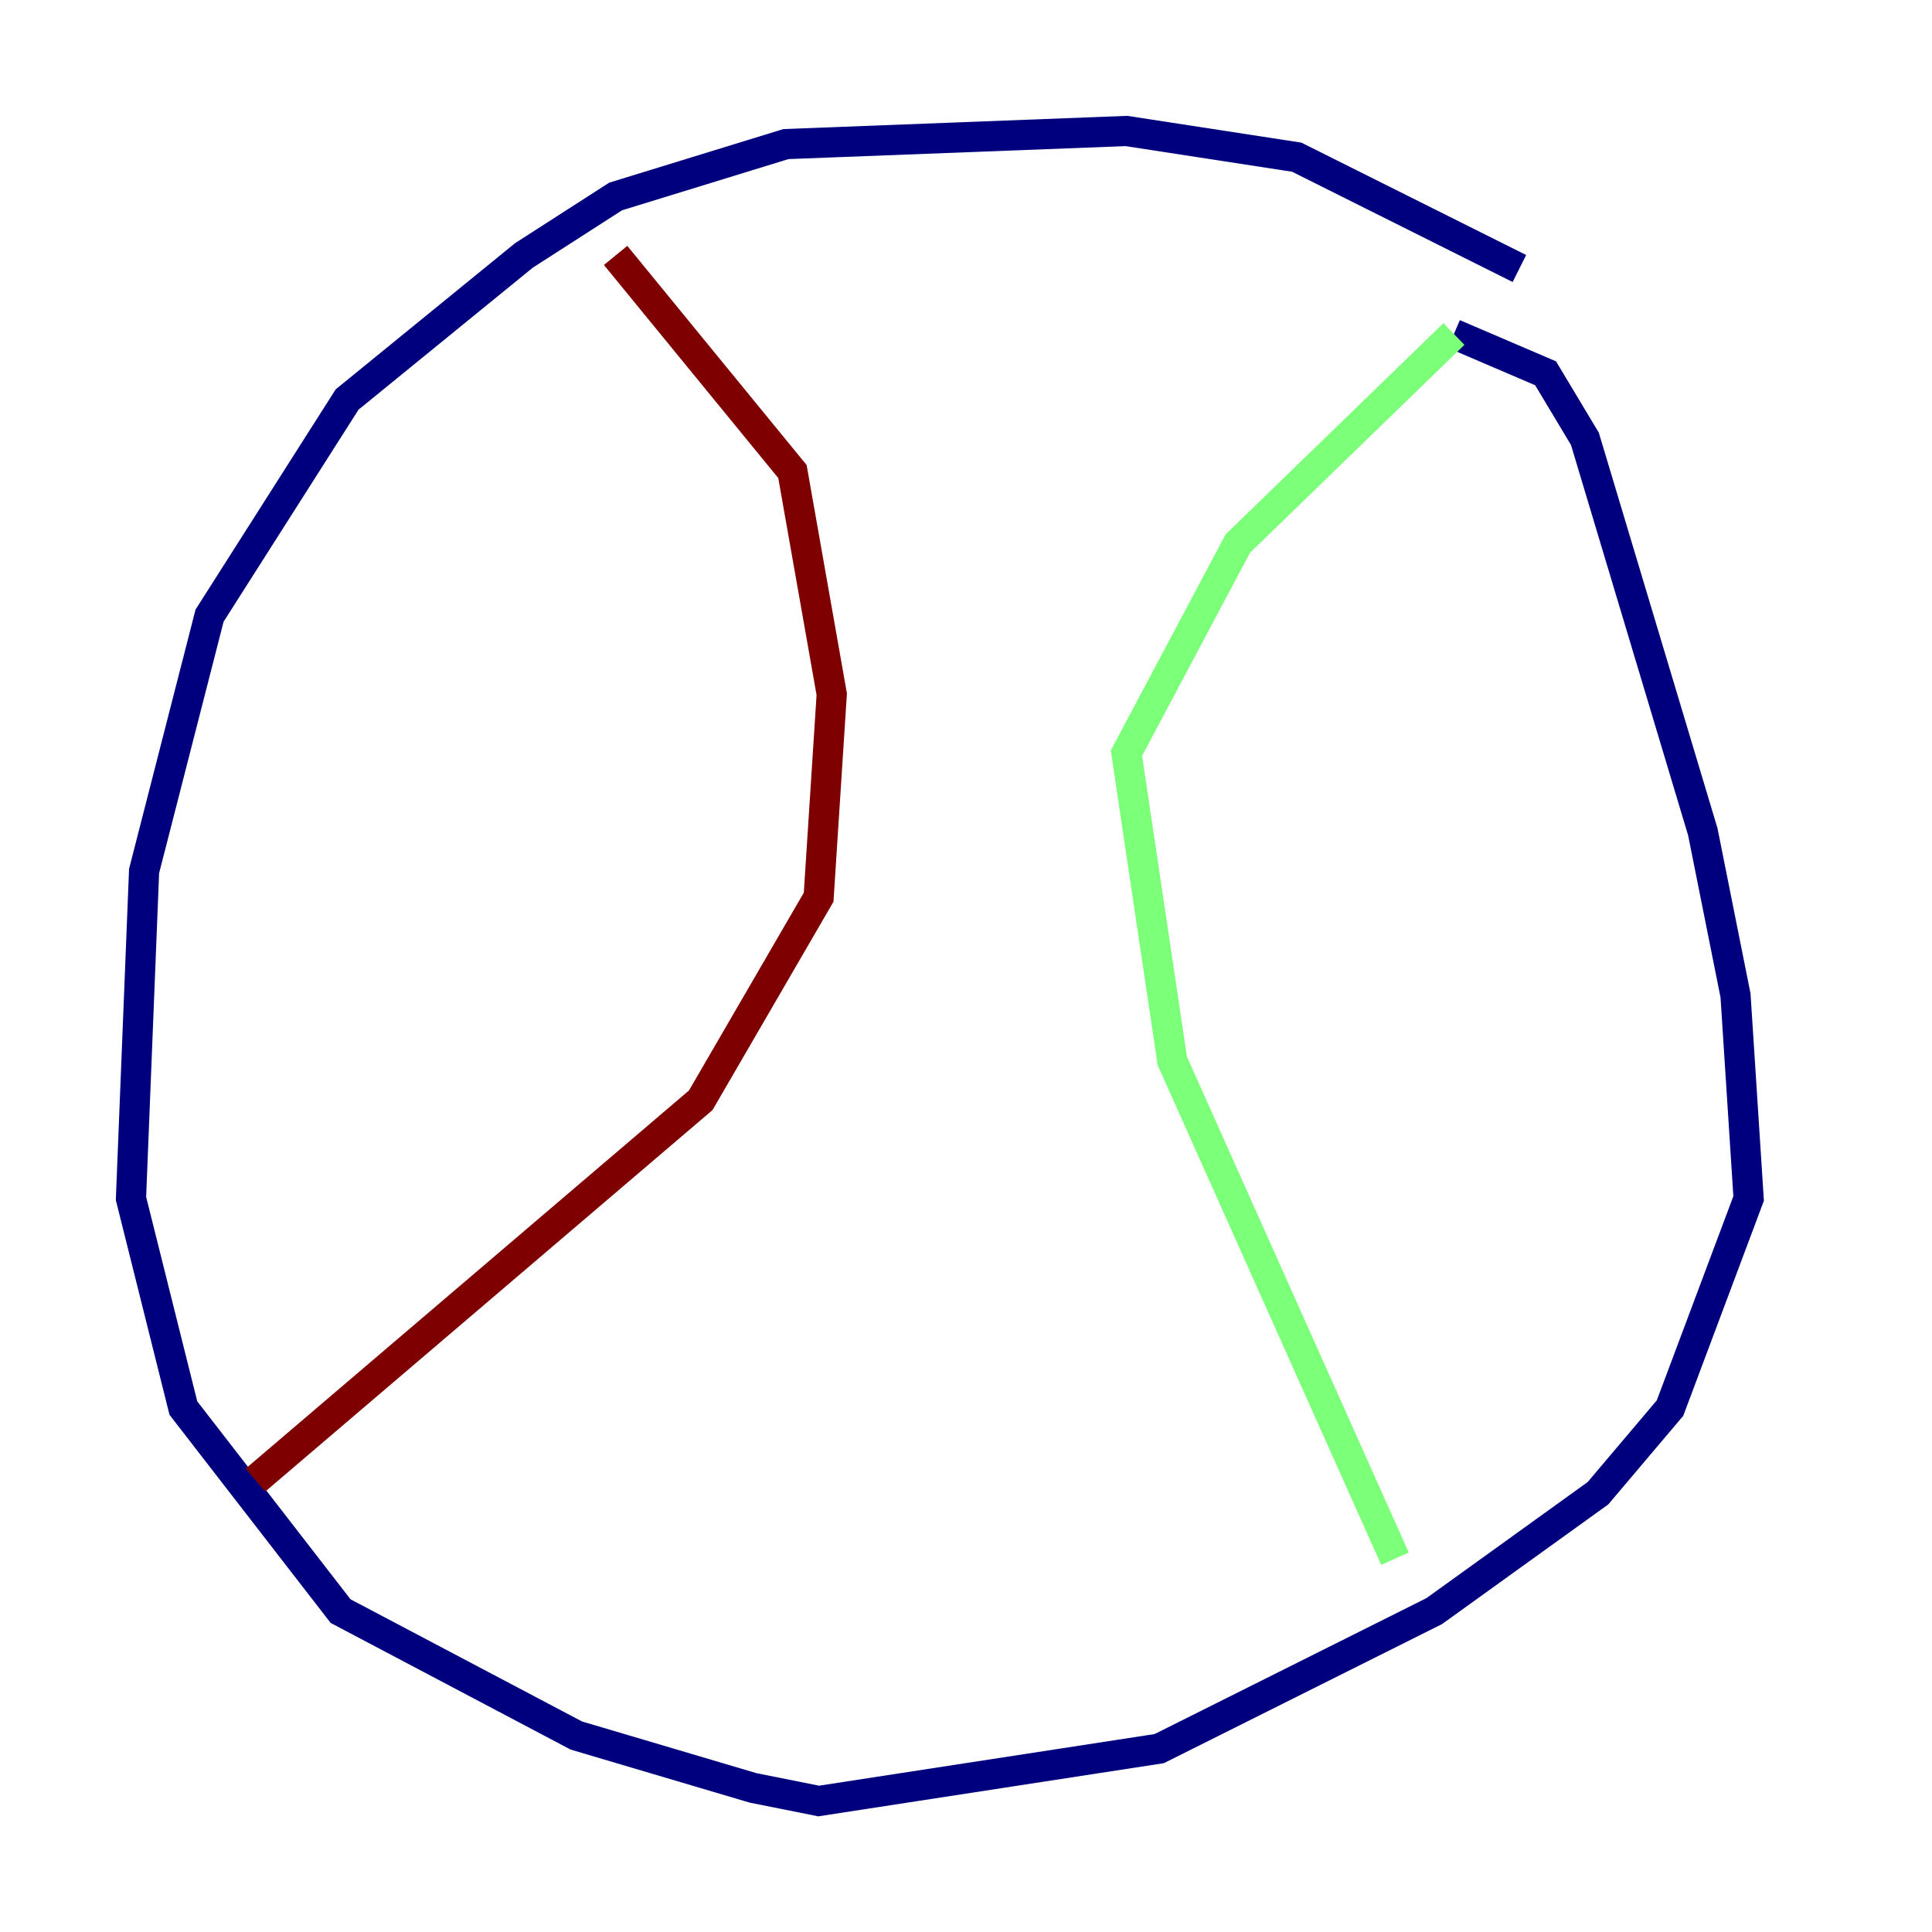 <?xml version="1.0" encoding="utf-8" ?>
<svg baseProfile="tiny" height="128" version="1.2" viewBox="0,0,128,128" width="128" xmlns="http://www.w3.org/2000/svg" xmlns:ev="http://www.w3.org/2001/xml-events" xmlns:xlink="http://www.w3.org/1999/xlink"><defs /><polyline fill="none" points="100.664,17.79 85.912,10.414 74.63,8.678 52.068,9.546 40.786,13.017 34.712,16.922 22.997,26.468 13.885,40.786 9.546,57.709 8.678,79.403 12.149,93.288 22.563,106.739 38.183,114.983 49.898,118.454 54.237,119.322 76.8,115.851 95.024,106.739 105.871,98.929 110.644,93.288 115.851,79.403 114.983,65.953 112.814,55.105 105.003,29.071 102.4,24.732 96.325,22.129" stroke="#00007f" stroke-width="2" /><polyline fill="none" points="96.325,22.129 82.007,36.014 74.63,49.898 77.668,70.291 92.42,103.268" stroke="#7cff79" stroke-width="2" /><polyline fill="none" points="40.786,16.922 52.502,31.241 55.105,45.993 54.237,59.444 46.427,72.895 16.922,98.061" stroke="#7f0000" stroke-width="2" /></svg>